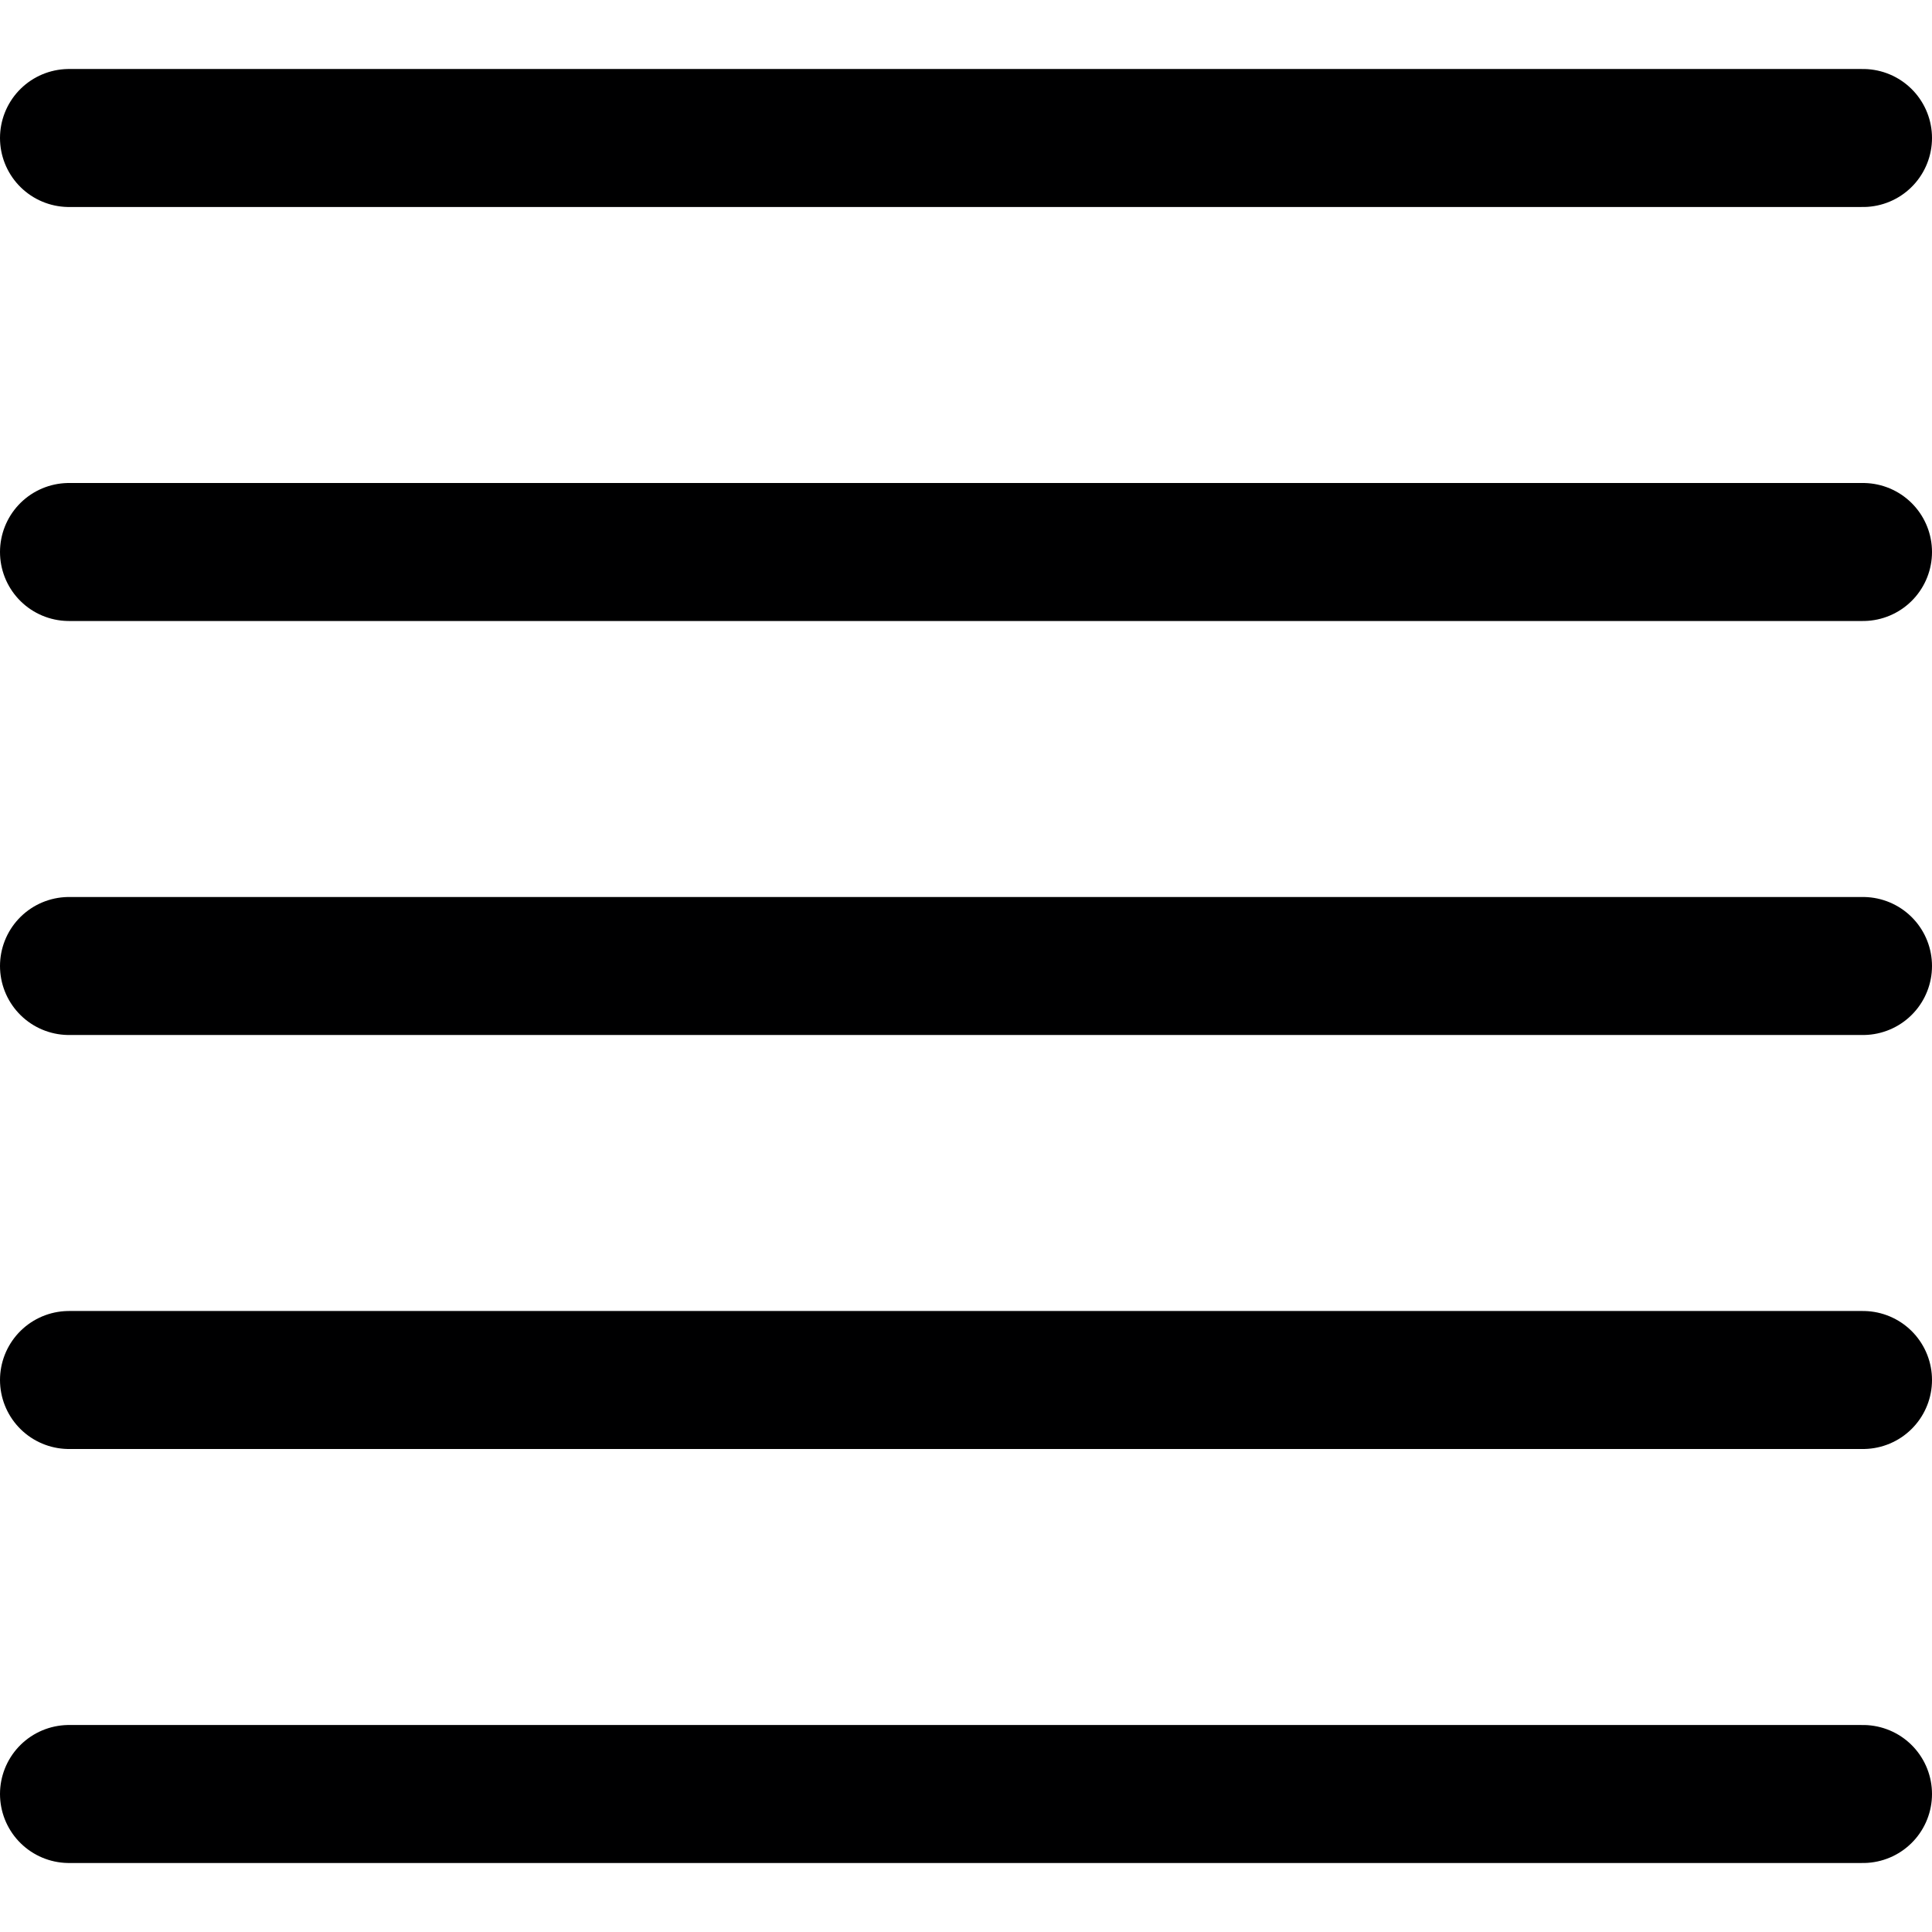 <svg xmlns="http://www.w3.org/2000/svg" viewBox="0 0 14 14">
  <g>
    <line x1="13.5" y1="1" x2="0.5" y2="1" style="fill: none;stroke: #000001;stroke-linecap: round;stroke-linejoin: round"/>
    <line x1="13.5" y1="4" x2="0.5" y2="4" style="fill: none;stroke: #000001;stroke-linecap: round;stroke-linejoin: round"/>
    <line x1="13.5" y1="7" x2="0.5" y2="7" style="fill: none;stroke: #000001;stroke-linecap: round;stroke-linejoin: round"/>
    <line x1="13.5" y1="13" x2="0.5" y2="13" style="fill: none;stroke: #000001;stroke-linecap: round;stroke-linejoin: round"/>
    <line x1="13.5" y1="10" x2="0.5" y2="10" style="fill: none;stroke: #000001;stroke-linecap: round;stroke-linejoin: round"/>
  </g>
</svg>
